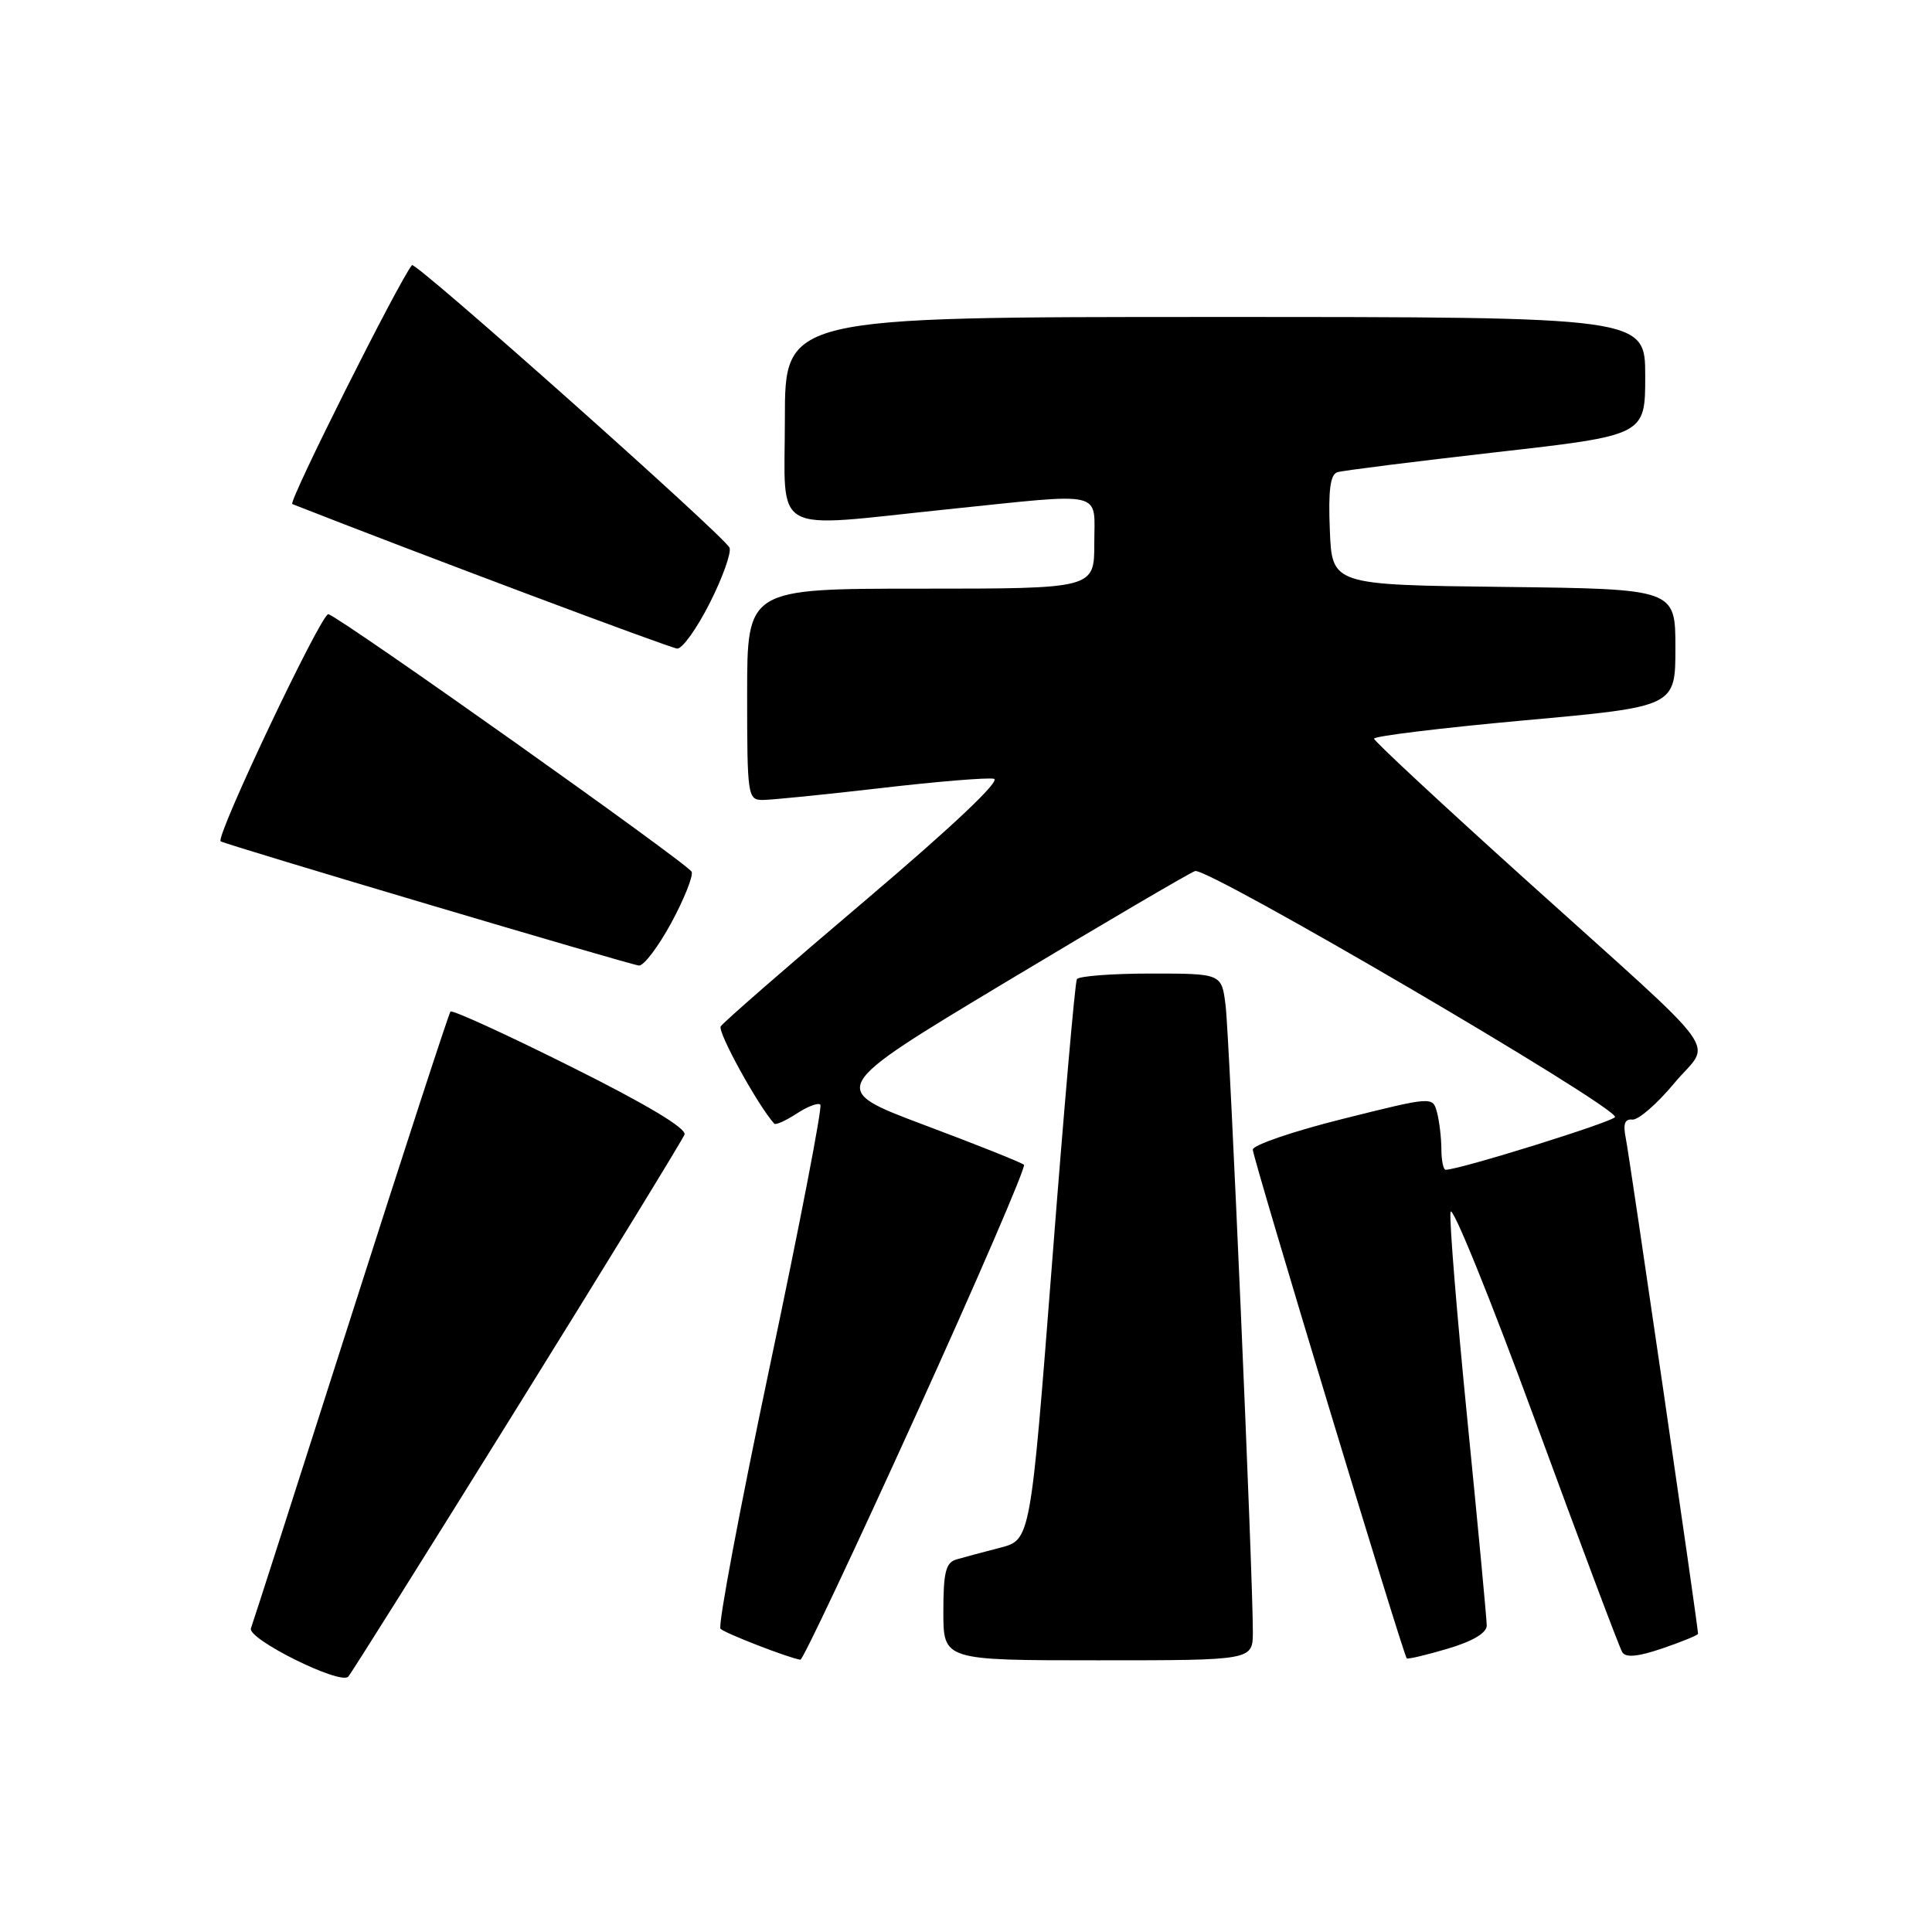 <?xml version="1.0" encoding="UTF-8" standalone="no"?>
<!DOCTYPE svg PUBLIC "-//W3C//DTD SVG 1.1//EN" "http://www.w3.org/Graphics/SVG/1.1/DTD/svg11.dtd" >
<svg xmlns="http://www.w3.org/2000/svg" xmlns:xlink="http://www.w3.org/1999/xlink" version="1.1" viewBox="0 0 256 256">
 <g >
 <path fill="currentColor"
d=" M 68.50 186.55 C 80.45 167.33 90.43 151.03 90.70 150.34 C 91.01 149.53 85.65 146.32 75.64 141.33 C 67.09 137.06 59.91 133.78 59.69 134.04 C 59.47 134.29 53.53 152.50 46.50 174.50 C 39.47 196.50 33.51 215.07 33.25 215.76 C 32.73 217.16 45.06 223.29 46.14 222.17 C 46.50 221.80 56.56 205.77 68.50 186.55 Z  M 121.40 187.43 C 129.54 169.51 135.96 154.63 135.68 154.34 C 135.40 154.06 129.44 151.68 122.45 149.06 C 109.73 144.28 109.73 144.28 133.24 130.15 C 146.18 122.38 157.48 115.75 158.35 115.42 C 159.91 114.82 214.00 146.49 214.00 148.00 C 214.00 148.57 193.40 155.00 191.56 155.00 C 191.25 155.00 190.99 153.76 190.99 152.25 C 190.98 150.74 190.72 148.55 190.41 147.39 C 189.84 145.28 189.84 145.28 177.92 148.26 C 171.36 149.90 166.00 151.73 166.00 152.33 C 166.00 153.41 185.93 219.27 186.40 219.74 C 186.55 219.88 188.99 219.30 191.83 218.46 C 195.13 217.48 197.00 216.37 197.00 215.40 C 197.00 214.56 195.85 202.36 194.45 188.29 C 193.05 174.22 192.03 161.76 192.20 160.60 C 192.36 159.45 197.40 171.85 203.40 188.18 C 209.39 204.50 214.59 218.34 214.96 218.93 C 215.42 219.68 217.07 219.52 220.31 218.41 C 222.89 217.53 225.00 216.66 225.00 216.48 C 225.00 215.53 215.90 153.11 215.43 150.85 C 215.04 148.94 215.28 148.24 216.30 148.35 C 217.08 148.43 219.57 146.27 221.84 143.54 C 226.77 137.61 229.25 140.99 202.09 116.50 C 191.11 106.60 182.10 98.22 182.07 97.88 C 182.03 97.54 191.00 96.45 202.00 95.45 C 222.00 93.64 222.00 93.64 222.00 85.84 C 222.00 78.04 222.00 78.04 199.25 77.77 C 176.50 77.50 176.50 77.50 176.21 70.24 C 175.99 64.96 176.27 62.86 177.21 62.57 C 177.92 62.35 187.39 61.16 198.25 59.92 C 218.00 57.68 218.00 57.68 218.00 49.84 C 218.00 42.00 218.00 42.00 161.00 42.00 C 104.00 42.00 104.00 42.00 104.00 55.50 C 104.00 71.19 101.78 69.95 125.50 67.49 C 146.71 65.30 145.00 64.90 145.00 72.00 C 145.00 78.00 145.00 78.00 122.00 78.00 C 99.00 78.00 99.00 78.00 99.00 92.00 C 99.00 105.44 99.08 106.00 101.05 106.00 C 102.17 106.00 109.17 105.30 116.59 104.44 C 124.02 103.57 130.81 103.01 131.69 103.19 C 132.69 103.38 126.30 109.43 114.69 119.28 C 104.46 127.95 95.82 135.48 95.50 136.00 C 95.05 136.73 100.42 146.48 102.59 148.89 C 102.78 149.10 104.12 148.50 105.56 147.56 C 107.00 146.61 108.41 146.08 108.70 146.37 C 108.99 146.65 105.98 162.24 102.01 181.01 C 98.05 199.78 95.10 215.44 95.47 215.82 C 96.06 216.42 104.57 219.72 106.06 219.92 C 106.37 219.97 113.27 205.34 121.40 187.43 Z  M 166.01 216.25 C 166.03 209.00 162.92 137.45 162.40 133.25 C 161.88 129.00 161.88 129.00 152.50 129.00 C 147.34 129.00 142.92 129.34 142.69 129.75 C 142.45 130.16 140.97 147.05 139.41 167.27 C 136.55 204.04 136.55 204.04 132.53 205.08 C 130.31 205.65 127.71 206.35 126.75 206.63 C 125.32 207.04 125.00 208.30 125.00 213.57 C 125.00 220.00 125.00 220.00 145.50 220.00 C 166.00 220.00 166.00 220.00 166.01 216.25 Z  M 88.95 122.28 C 90.65 119.13 91.87 116.09 91.65 115.52 C 91.27 114.53 45.67 82.18 43.52 81.38 C 42.66 81.06 28.47 110.98 29.24 111.48 C 29.95 111.94 83.66 127.89 84.67 127.94 C 85.32 127.97 87.24 125.43 88.95 122.28 Z  M 94.05 79.90 C 95.75 76.54 96.92 73.25 96.67 72.58 C 96.12 71.16 55.04 34.60 54.59 35.13 C 52.85 37.25 38.15 66.56 38.73 66.79 C 55.37 73.33 88.83 85.89 89.74 85.94 C 90.42 85.97 92.36 83.25 94.05 79.90 Z "/>
</g>
</svg>